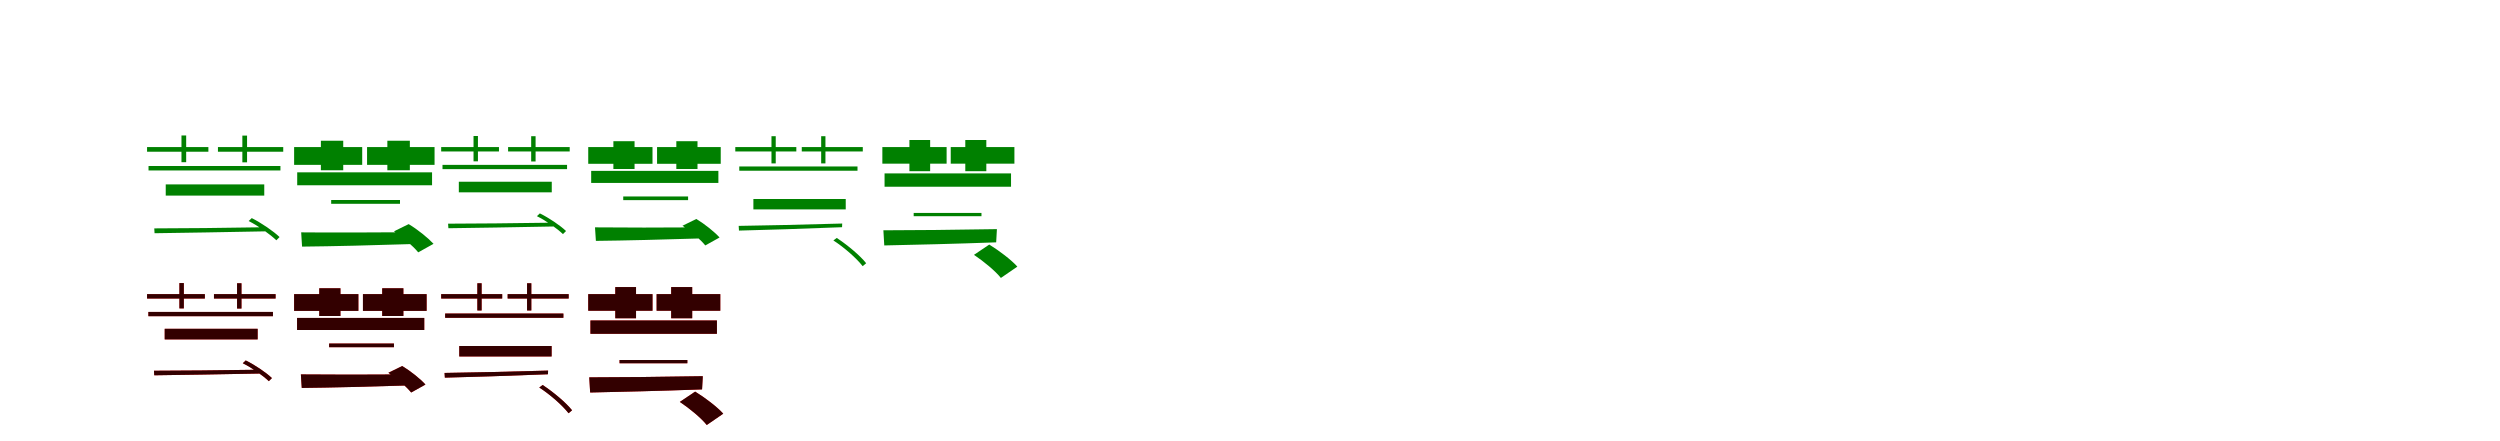 <?xml version="1.0" encoding="UTF-8"?>
<svg width="1700" height="300" xmlns="http://www.w3.org/2000/svg">
<rect width="100%" height="100%" fill="white"/>
<g fill="green" transform="translate(100 100) scale(0.1 -0.1)"><path d="M0.0 0.0V-32.0H417.0V0.0ZM10.0 -129.0V-159.0H907.0V-129.0ZM127.0 -254.0H797.0V-330.0H127.0ZM234.0 79.0V-103.0H266.0V79.0ZM482.0 0.0V-32.0H926.0V0.0ZM648.0 78.0V-104.0H680.0V78.0ZM49.0 -553.0 51.0 -586.0C238.0 -584.0 534.0 -578.0 814.0 -573.0L816.0 -545.0C530.0 -550.0 230.0 -553.0 49.0 -553.0ZM691.0 -503.0C758.0 -537.0 839.0 -595.0 879.0 -634.0L901.0 -612.0C861.0 -573.0 779.0 -517.0 712.0 -483.0Z"/></g>
<g fill="green" transform="translate(200 100) scale(0.1 -0.1)"><path d="M0.0 0.0V-121.0H463.0V0.0ZM21.0 -172.0V-260.0H938.0V-172.0ZM252.0 -360.0H720.0V-386.0H252.0ZM182.0 43.0V-158.0H334.0V43.0ZM496.0 0.0V-121.0H955.0V0.0ZM634.0 43.0V-158.0H787.0V43.0ZM48.0 -580.0 54.0 -677.0C257.0 -675.0 549.0 -668.0 823.0 -659.0L827.0 -579.0C541.0 -581.0 237.0 -582.0 48.0 -580.0ZM679.0 -573.0C738.0 -612.0 809.0 -673.0 844.0 -716.0L948.0 -658.0C911.0 -618.0 841.0 -561.0 779.0 -524.0Z"/></g>
<g fill="green" transform="translate(300 100) scale(0.1 -0.1)"><path d="M0.0 0.0V-30.0H393.0V0.0ZM9.0 -121.0V-150.0H856.0V-121.0ZM120.0 -236.0H752.0V-308.0H120.0ZM220.0 75.0V-97.0H250.0V75.0ZM455.0 0.0V-30.0H874.0V0.0ZM612.0 74.0V-98.0H642.0V74.0ZM47.0 -521.0 49.0 -552.0C225.0 -550.0 505.0 -545.0 769.0 -540.0L771.0 -514.0C501.0 -518.0 218.0 -521.0 47.0 -521.0ZM651.0 -470.0C714.0 -501.0 790.0 -555.0 828.0 -592.0L849.0 -571.0C811.0 -534.0 734.0 -482.0 671.0 -451.0Z"/></g>
<g fill="green" transform="translate(400 100) scale(0.1 -0.1)"><path d="M0.0 0.0V-114.0H437.0V0.0ZM20.0 -162.0V-244.0H885.0V-162.0ZM238.0 -336.0H679.0V-361.0H238.0ZM171.0 40.0V-149.0H315.0V40.0ZM468.0 0.0V-114.0H901.0V0.0ZM599.0 40.0V-149.0H743.0V40.0ZM46.0 -546.0 52.0 -638.0C243.0 -636.0 518.0 -629.0 776.0 -621.0L780.0 -546.0C511.0 -548.0 224.0 -548.0 46.0 -546.0ZM641.0 -535.0C696.0 -571.0 763.0 -628.0 796.0 -669.0L893.0 -615.0C859.0 -577.0 793.0 -524.0 735.0 -489.0Z"/></g>
<g fill="green" transform="translate(500 100) scale(0.1 -0.1)"><path d="M0.0 0.0V-30.0H415.0V0.0ZM27.0 -132.0V-161.0H831.0V-132.0ZM123.0 -353.0H751.0V-424.0H123.0ZM246.0 74.0V-111.0H275.0V74.0ZM452.0 0.0V-30.0H867.0V0.0ZM584.0 74.0V-111.0H613.0V74.0ZM23.0 -536.0 25.0 -568.0C203.0 -564.0 471.0 -555.0 726.0 -545.0L727.0 -520.0C468.0 -527.0 195.0 -534.0 23.0 -536.0ZM667.0 -635.0C743.0 -684.0 827.0 -759.0 866.0 -810.0L890.0 -790.0C849.0 -738.0 764.0 -667.0 690.0 -618.0Z"/></g>
<g fill="green" transform="translate(600 100) scale(0.1 -0.1)"><path d="M0.0 0.0V-113.0H437.0V0.0ZM15.0 -179.0V-270.0H875.0V-179.0ZM213.0 -448.0H674.0V-470.0H213.0ZM184.0 48.0V-164.0H325.0V48.0ZM465.0 0.0V-113.0H898.0V0.0ZM564.0 48.0V-164.0H707.0V48.0ZM7.0 -566.0 13.0 -669.0C208.0 -665.0 501.0 -658.0 774.0 -648.0L779.0 -558.0C499.0 -563.0 197.0 -566.0 7.0 -566.0ZM623.0 -733.0C689.0 -777.0 770.0 -844.0 806.0 -890.0L918.0 -813.0C876.0 -766.0 792.0 -703.0 727.0 -663.0Z"/></g>
<g fill="red" transform="translate(100 200) scale(0.1 -0.1)"><path d="M0.0 0.0V-30.0H393.0V0.0ZM9.0 -121.0V-150.0H856.0V-121.0ZM120.0 -236.0H752.0V-308.0H120.0ZM220.0 75.0V-97.0H250.0V75.0ZM455.0 0.0V-30.0H874.0V0.0ZM612.0 74.0V-98.0H642.0V74.0ZM47.0 -521.0 49.0 -552.0C225.0 -550.0 505.0 -545.0 769.0 -540.0L771.0 -514.0C501.0 -518.0 218.0 -521.0 47.0 -521.0ZM651.0 -470.0C714.0 -501.0 790.0 -555.0 828.0 -592.0L849.0 -571.0C811.0 -534.0 734.0 -482.0 671.0 -451.0Z"/></g>
<g fill="black" opacity=".8" transform="translate(100 200) scale(0.1 -0.1)"><path d="M0.0 0.0V-30.0H393.0V0.0ZM9.0 -121.0V-150.0H856.0V-121.0ZM120.0 -236.0H752.0V-308.0H120.0ZM220.0 75.0V-97.0H250.0V75.0ZM455.0 0.0V-30.0H874.0V0.0ZM612.0 74.0V-98.0H642.0V74.0ZM47.0 -521.0 49.0 -552.0C225.0 -550.0 505.0 -545.0 769.0 -540.0L771.0 -514.0C501.0 -518.0 218.0 -521.0 47.0 -521.0ZM651.0 -470.0C714.0 -501.0 790.0 -555.0 828.0 -592.0L849.0 -571.0C811.0 -534.0 734.0 -482.0 671.0 -451.0Z"/></g>
<g fill="red" transform="translate(200 200) scale(0.1 -0.1)"><path d="M0.0 0.0V-114.0H437.0V0.0ZM20.0 -162.0V-244.0H885.0V-162.0ZM238.0 -336.0H679.0V-361.0H238.0ZM171.0 40.0V-149.0H315.0V40.0ZM468.0 0.0V-114.0H901.0V0.0ZM599.0 40.0V-149.0H743.0V40.0ZM46.0 -546.0 52.0 -638.0C243.0 -636.0 518.0 -629.0 776.0 -621.0L780.0 -546.0C511.0 -548.0 224.0 -548.0 46.0 -546.0ZM641.0 -535.0C696.0 -571.0 763.0 -628.0 796.0 -669.0L893.0 -615.0C859.0 -577.0 793.0 -524.0 735.0 -489.0Z"/></g>
<g fill="black" opacity=".8" transform="translate(200 200) scale(0.1 -0.1)"><path d="M0.0 0.0V-114.0H437.0V0.0ZM20.0 -162.0V-244.0H885.0V-162.0ZM238.0 -336.0H679.0V-361.0H238.0ZM171.0 40.0V-149.0H315.0V40.0ZM468.0 0.0V-114.0H901.0V0.0ZM599.0 40.0V-149.0H743.0V40.0ZM46.0 -546.0 52.0 -638.0C243.0 -636.0 518.0 -629.0 776.0 -621.0L780.0 -546.0C511.0 -548.0 224.0 -548.0 46.0 -546.0ZM641.0 -535.0C696.0 -571.0 763.0 -628.0 796.0 -669.0L893.0 -615.0C859.0 -577.0 793.0 -524.0 735.0 -489.0Z"/></g>
<g fill="red" transform="translate(300 200) scale(0.1 -0.1)"><path d="M0.0 0.0V-30.0H415.0V0.0ZM27.0 -132.0V-161.0H831.0V-132.0ZM123.0 -353.0H751.0V-424.0H123.0ZM246.0 74.0V-111.0H275.0V74.0ZM452.0 0.0V-30.0H867.0V0.0ZM584.0 74.0V-111.0H613.0V74.0ZM23.0 -536.0 25.0 -568.0C203.0 -564.0 471.0 -555.0 726.0 -545.0L727.0 -520.0C468.0 -527.0 195.0 -534.0 23.0 -536.0ZM667.0 -635.0C743.0 -684.0 827.0 -759.0 866.0 -810.0L890.0 -790.0C849.0 -738.0 764.0 -667.0 690.0 -618.0Z"/></g>
<g fill="black" opacity=".8" transform="translate(300 200) scale(0.1 -0.1)"><path d="M0.0 0.0V-30.0H415.0V0.0ZM27.0 -132.0V-161.0H831.0V-132.0ZM123.0 -353.0H751.0V-424.0H123.0ZM246.0 74.0V-111.0H275.0V74.0ZM452.0 0.0V-30.0H867.0V0.0ZM584.0 74.0V-111.0H613.0V74.0ZM23.0 -536.0 25.0 -568.0C203.0 -564.0 471.0 -555.0 726.0 -545.0L727.0 -520.0C468.0 -527.0 195.0 -534.0 23.0 -536.0ZM667.0 -635.0C743.0 -684.0 827.0 -759.0 866.0 -810.0L890.0 -790.0C849.0 -738.0 764.0 -667.0 690.0 -618.0Z"/></g>
<g fill="red" transform="translate(400 200) scale(0.1 -0.1)"><path d="M0.0 0.0V-113.0H437.0V0.0ZM15.0 -179.0V-270.0H875.0V-179.0ZM213.0 -448.0H674.0V-470.0H213.0ZM184.0 48.0V-164.0H325.0V48.0ZM465.0 0.0V-113.0H898.0V0.0ZM564.0 48.0V-164.0H707.0V48.0ZM7.0 -566.0 13.0 -669.0C208.0 -665.0 501.0 -658.0 774.0 -648.0L779.0 -558.0C499.0 -563.0 197.0 -566.0 7.0 -566.0ZM623.0 -733.0C689.0 -777.0 770.0 -844.0 806.0 -890.0L918.0 -813.0C876.0 -766.0 792.0 -703.0 727.0 -663.0Z"/></g>
<g fill="black" opacity=".8" transform="translate(400 200) scale(0.1 -0.1)"><path d="M0.0 0.0V-113.0H437.0V0.0ZM15.0 -179.0V-270.0H875.0V-179.0ZM213.0 -448.0H674.0V-470.0H213.0ZM184.0 48.0V-164.0H325.0V48.0ZM465.0 0.0V-113.0H898.0V0.0ZM564.0 48.0V-164.0H707.0V48.0ZM7.0 -566.0 13.0 -669.0C208.0 -665.0 501.0 -658.0 774.0 -648.0L779.0 -558.0C499.0 -563.0 197.0 -566.0 7.0 -566.0ZM623.0 -733.0C689.0 -777.0 770.0 -844.0 806.0 -890.0L918.0 -813.0C876.0 -766.0 792.0 -703.0 727.0 -663.0Z"/></g>
</svg>
